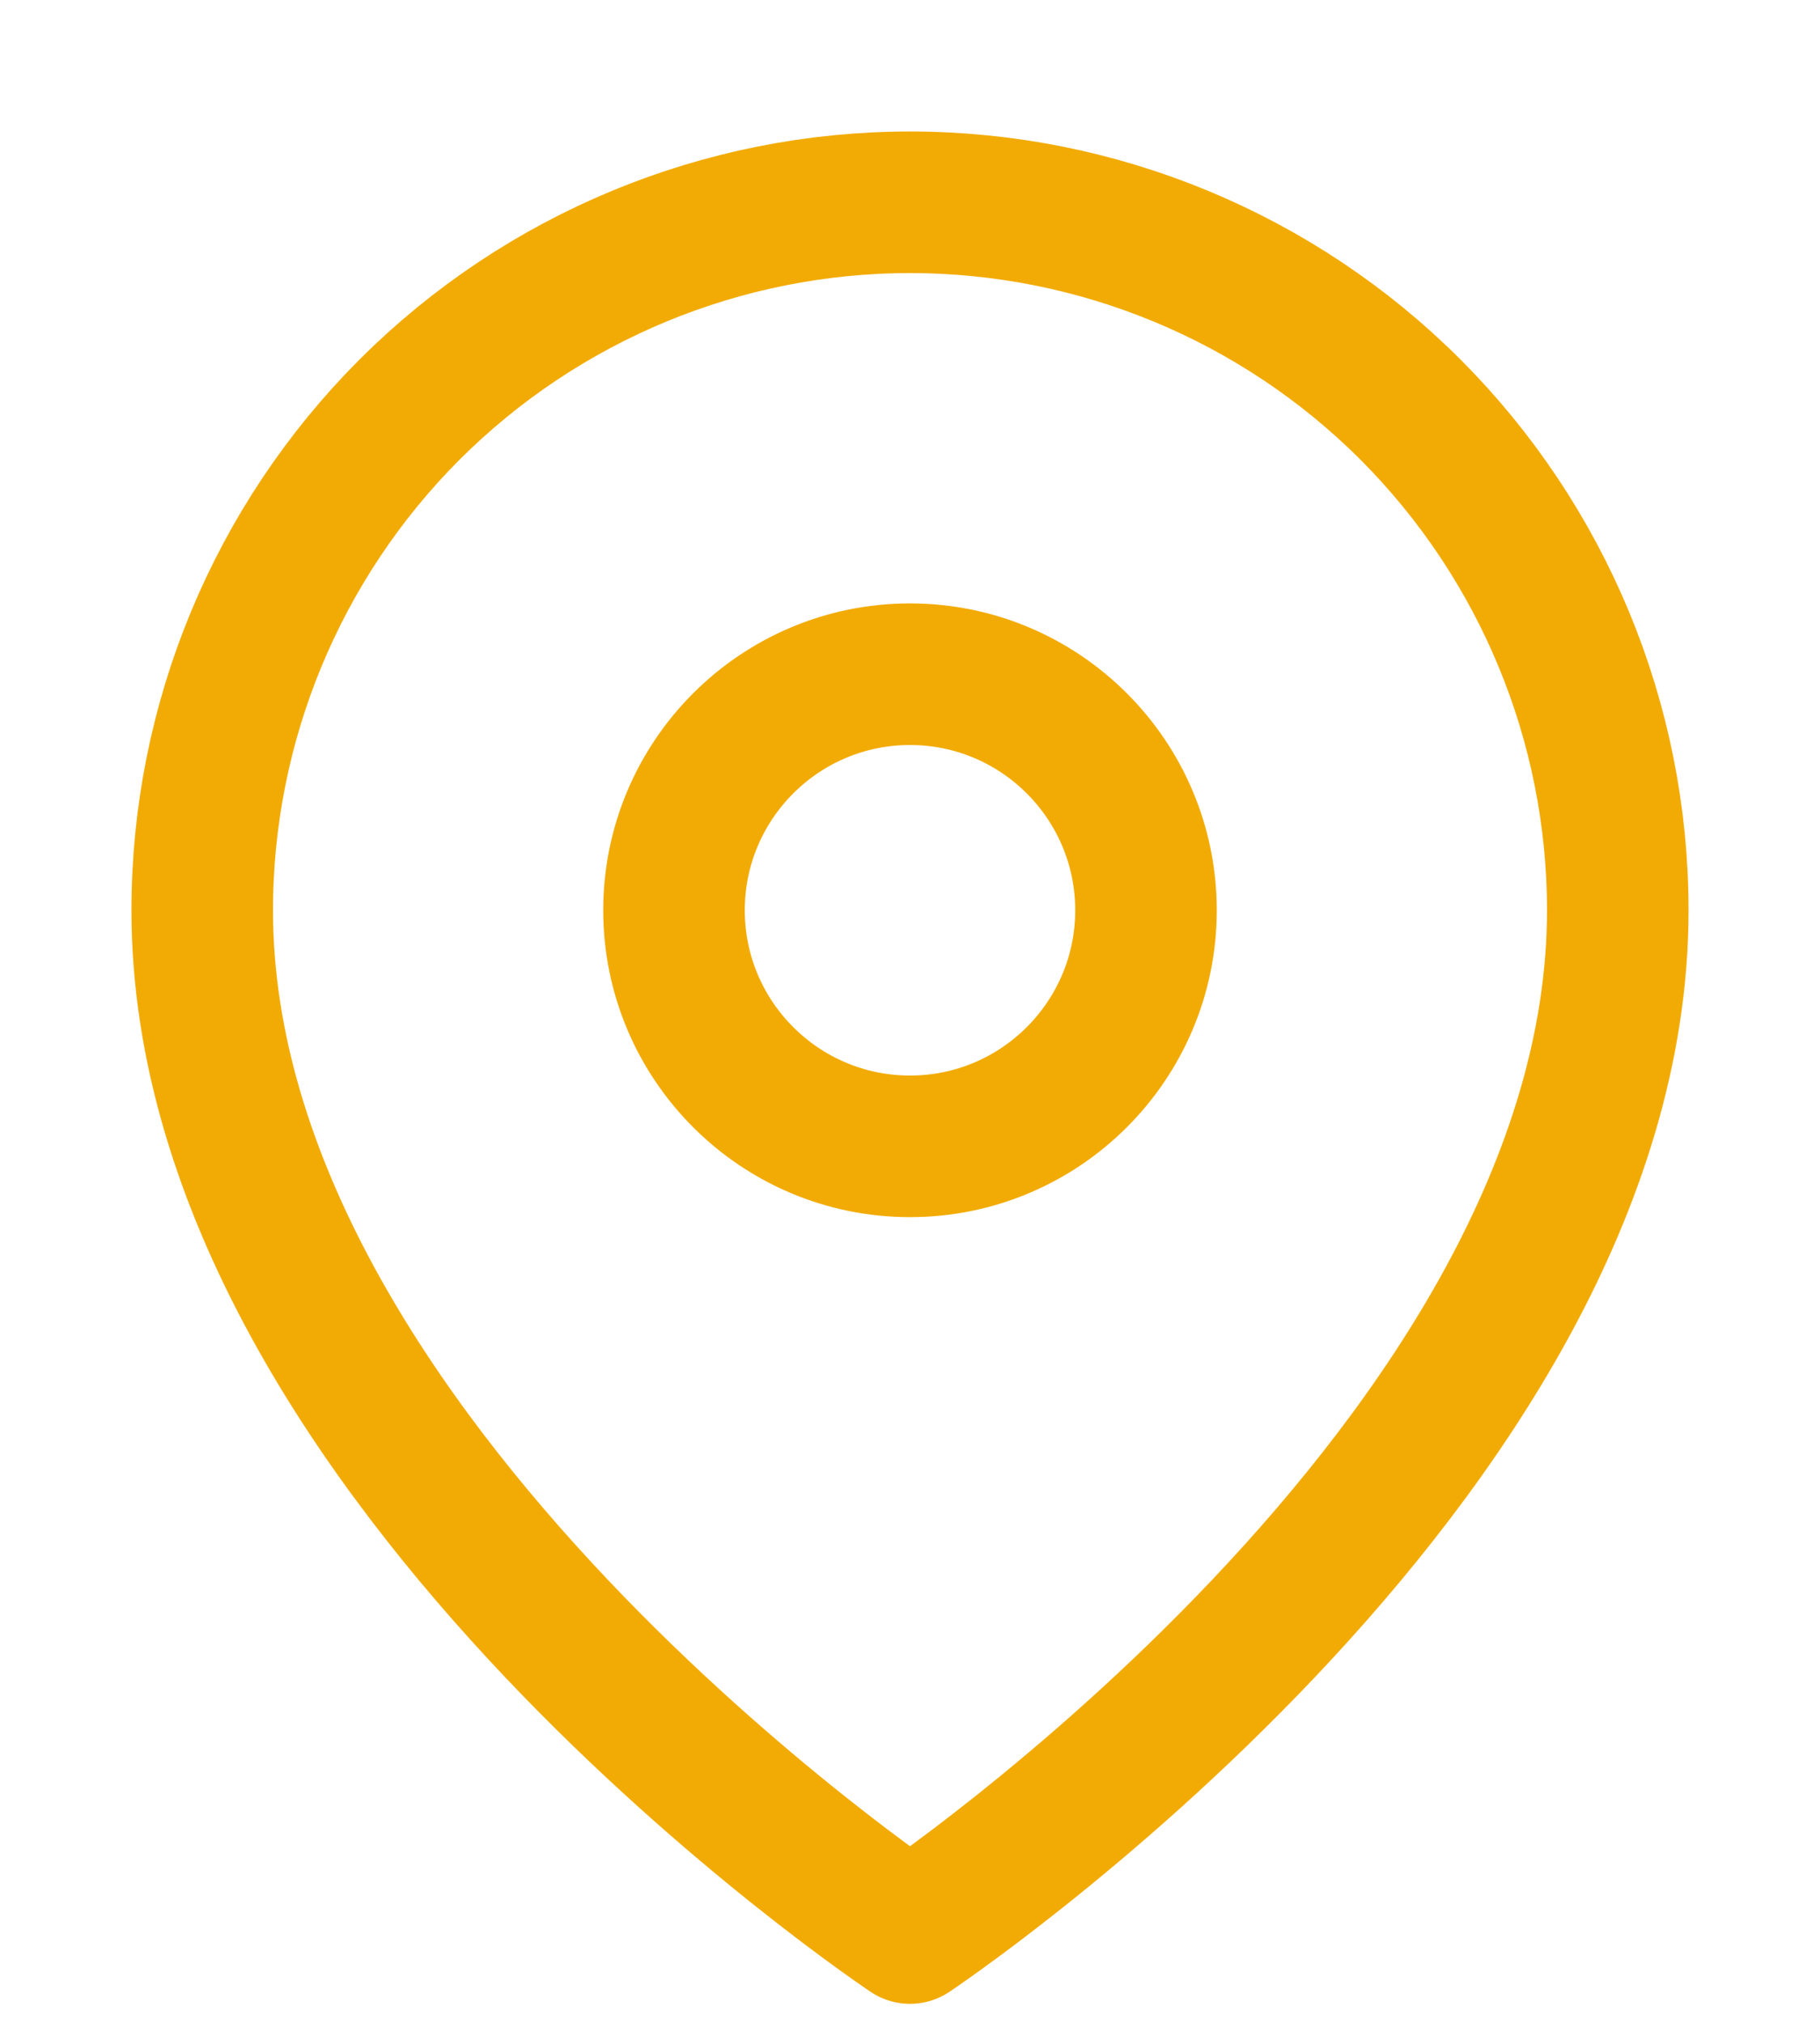 <svg width="9" height="10" viewBox="0 0 9 10" fill="none" xmlns="http://www.w3.org/2000/svg">
<path d="M8 4.5C8 7.222 4.5 9.556 4.5 9.556C4.5 9.556 1 7.222 1 4.5C1 3.572 1.369 2.682 2.025 2.025C2.682 1.369 3.572 1 4.5 1C5.428 1 6.319 1.369 6.975 2.025C7.631 2.682 8 3.572 8 4.5Z" stroke="#F2AB04" stroke-width="0.7" stroke-linecap="round" stroke-linejoin="round"/>
<path d="M4.5 5.667C5.144 5.667 5.667 5.144 5.667 4.5C5.667 3.856 5.144 3.333 4.5 3.333C3.856 3.333 3.333 3.856 3.333 4.5C3.333 5.144 3.856 5.667 4.5 5.667Z" stroke="#F2AB04" stroke-width="0.7" stroke-linecap="round" stroke-linejoin="round"/>
</svg>
